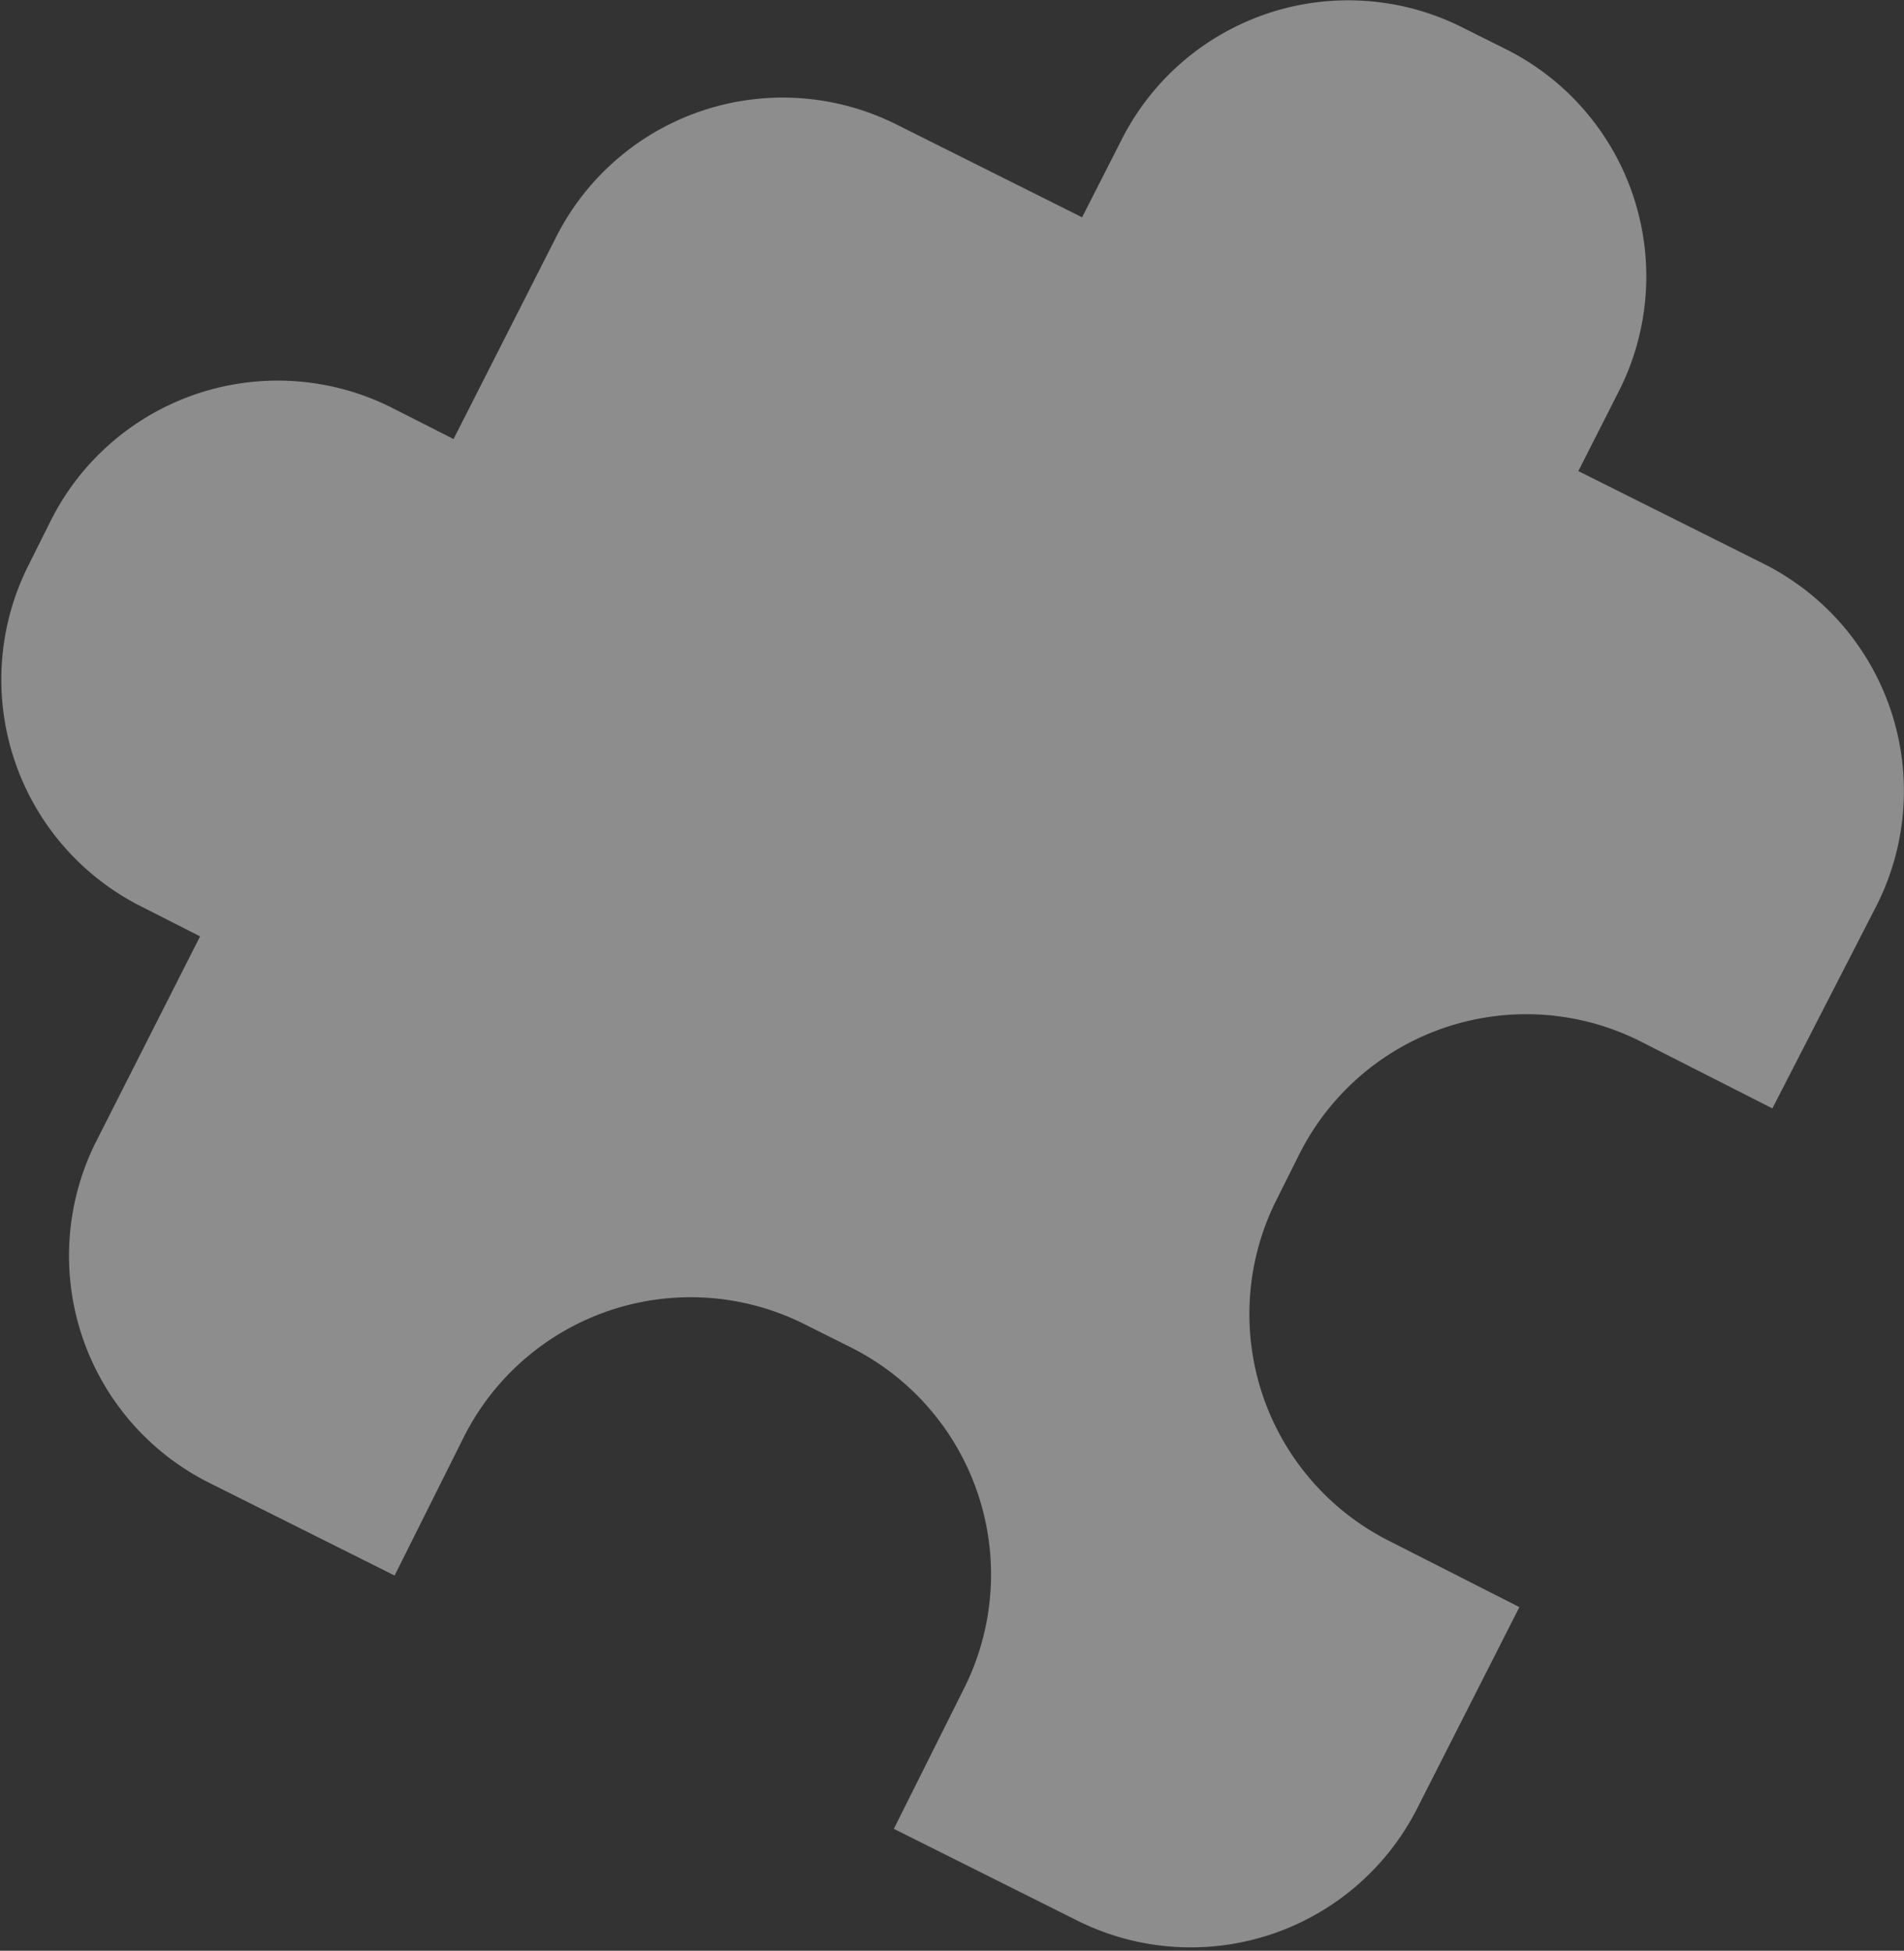 <svg xmlns="http://www.w3.org/2000/svg" viewBox="0 0 82.03 84.02"><rect x="0" y="0" width="82.03" height="84.02" fill="#333333" stroke="none"/><defs><style>.cls-1{opacity:0.44;}.cls-2{fill:#fff;}</style></defs><title>puzzle1</title><g id="Calque_2" data-name="Calque 2"><g id="BODY"><g id="_1" data-name="1"><g class="cls-1"><path class="cls-2" d="M24,10.13l-4.46,8.78-2.62-1.33a10.94,10.94,0,0,0-14.71,4.8l-1,2A10.94,10.94,0,0,0,6,39l2.62,1.33L4.15,49.15A10.94,10.94,0,0,0,9,63.86l8,4,3-6a10.94,10.94,0,0,1,14.71-4.8l2,1a10.94,10.94,0,0,1,4.8,14.71l-3,6,8,4A10.94,10.94,0,0,0,61,78l4.46-8.78-5.65-2.87A10.94,10.94,0,0,1,55,51.67l1-2a10.94,10.94,0,0,1,14.71-4.8l5.65,2.87L80.85,39A10.94,10.94,0,0,0,76,24.29l-8-4,1.71-3.37A10.94,10.94,0,0,0,65,2.18l-2-1A10.94,10.94,0,0,0,48.33,6L46.62,9.36l-8-4A10.94,10.94,0,0,0,24,10.13Z"/></g></g></g></g></svg>